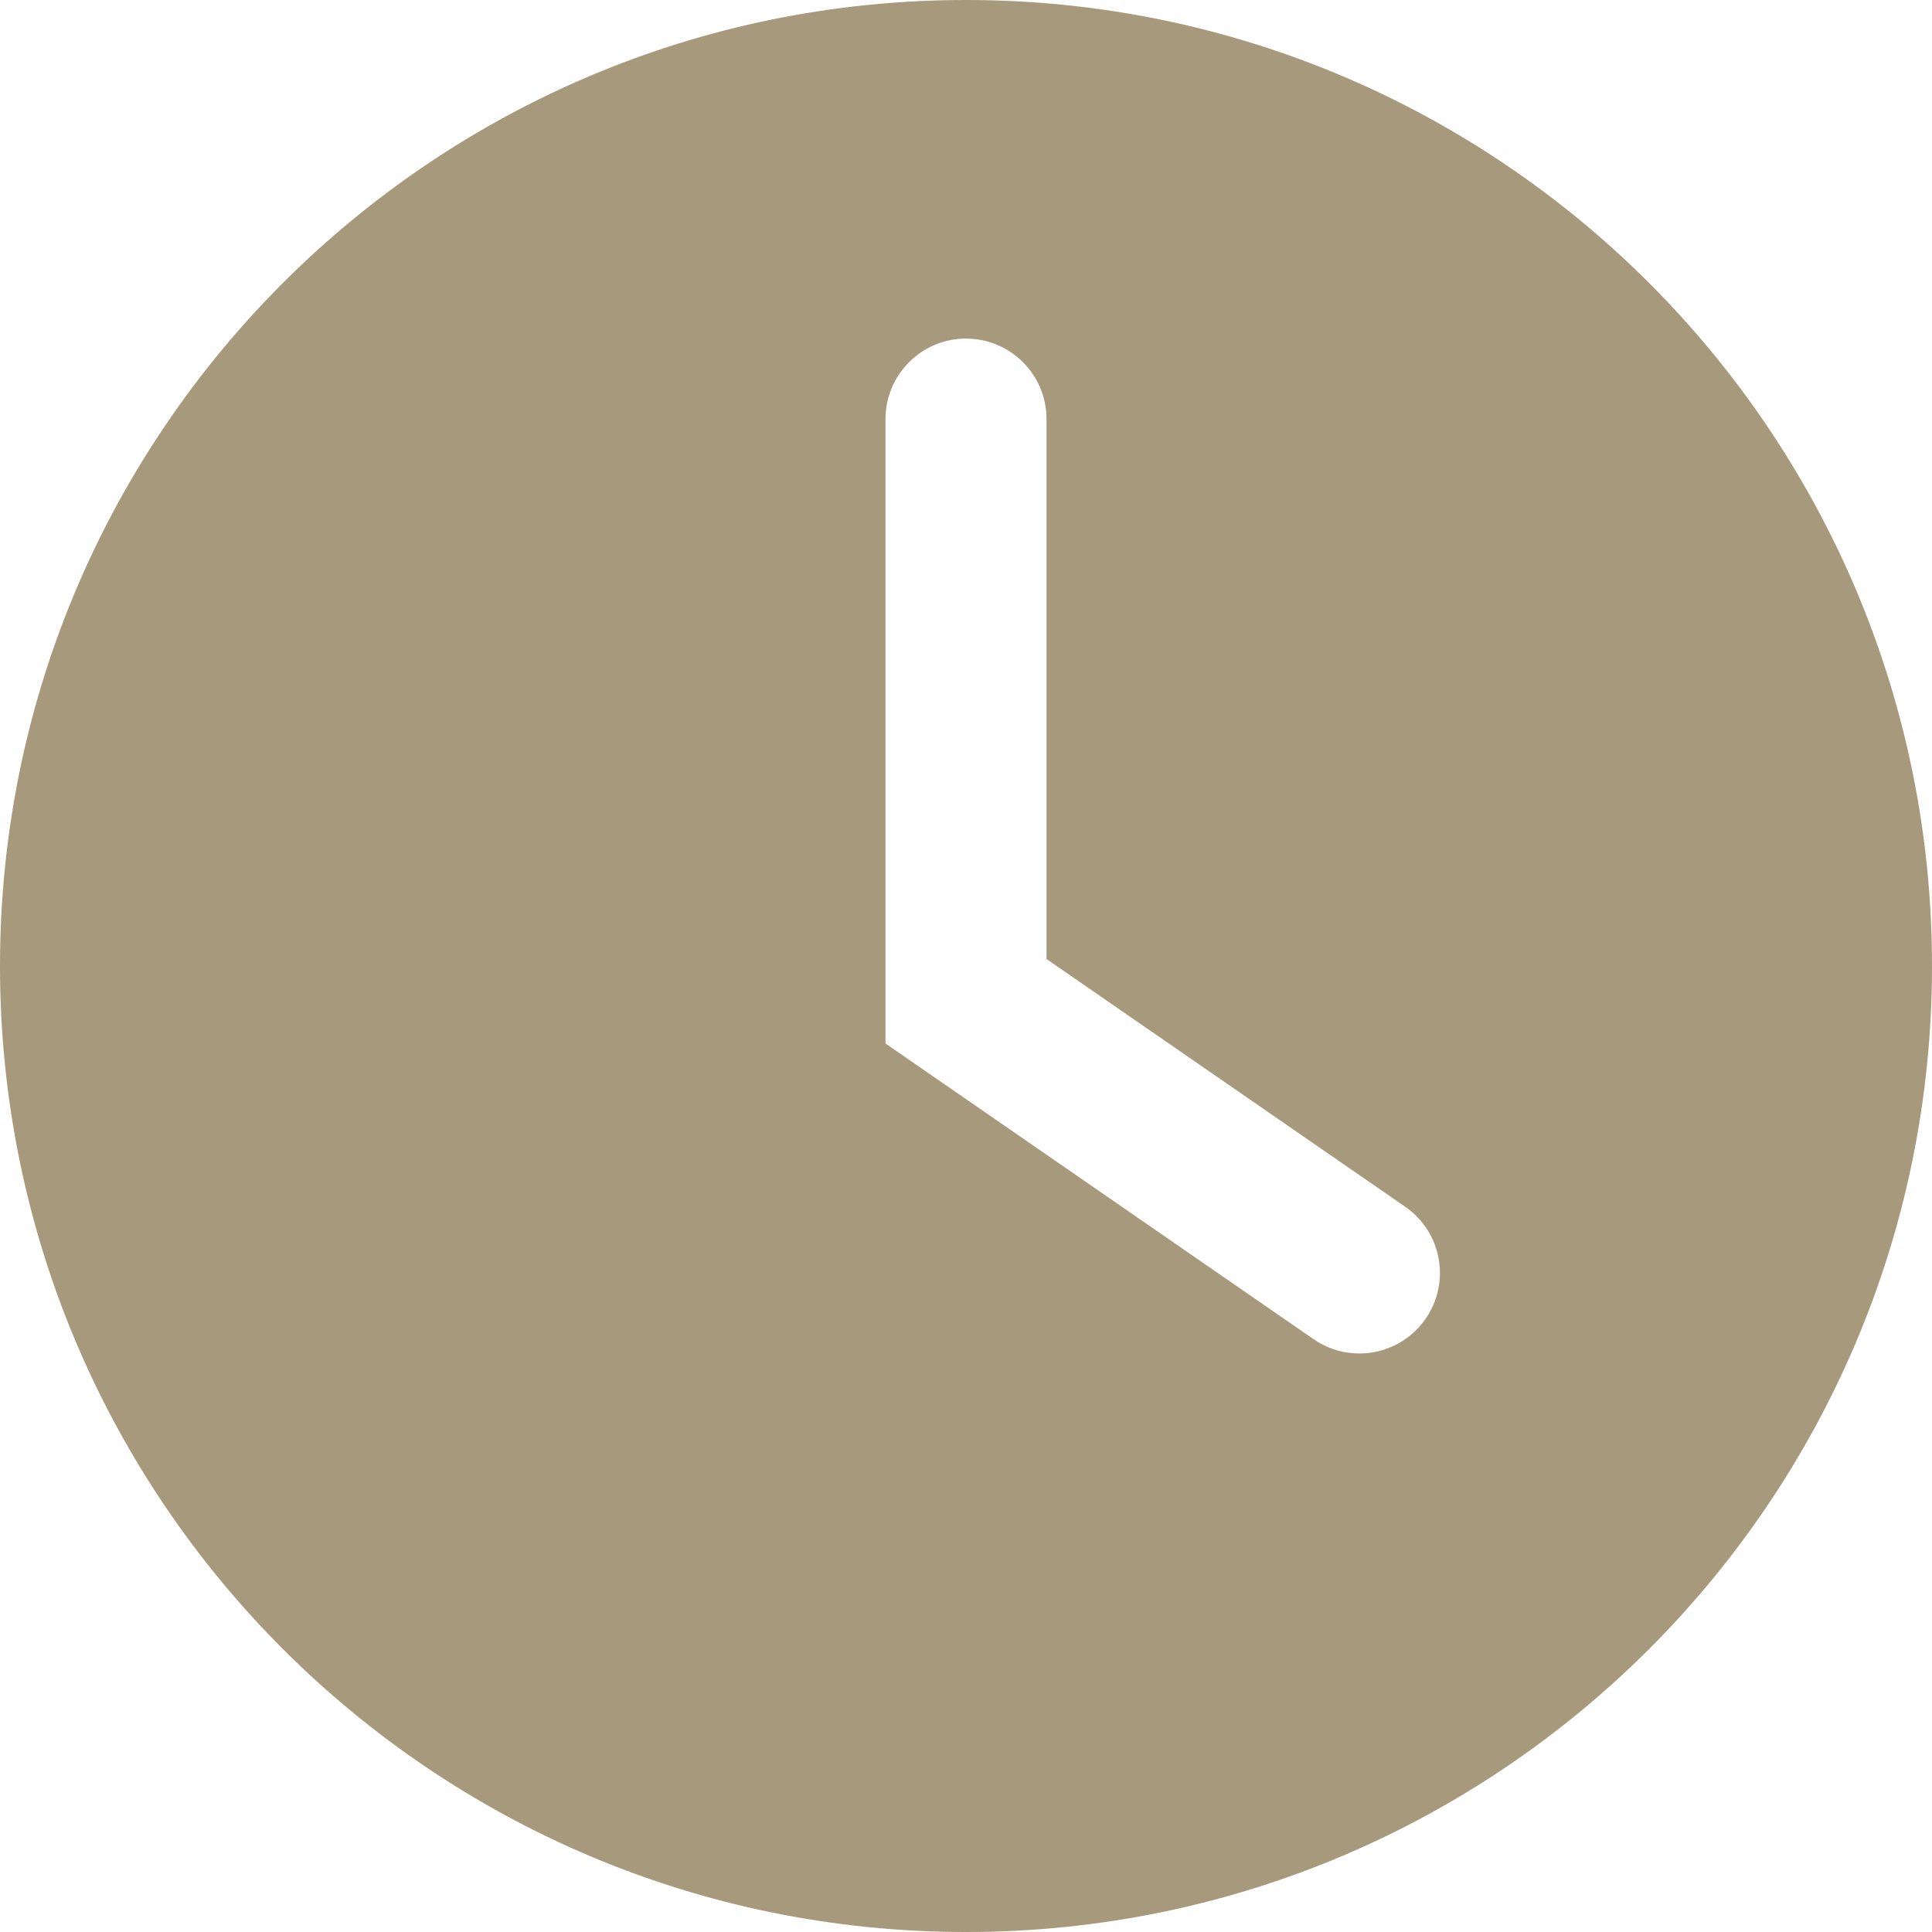 <svg width="28" height="28" viewBox="0 0 28 28" fill="none" xmlns="http://www.w3.org/2000/svg">
<path fill-rule="evenodd" clip-rule="evenodd" d="M28 14C28 21.732 21.732 28 14 28C6.268 28 0 21.732 0 14C0 6.268 6.268 0 14 0C21.732 0 28 6.268 28 14ZM15.167 6.074C15.167 5.43 14.644 4.907 14 4.907C13.356 4.907 12.833 5.43 12.833 6.074V14.511V15.123L13.337 15.471L19.038 19.409C19.569 19.775 20.295 19.642 20.662 19.112C21.028 18.582 20.895 17.855 20.365 17.489L15.167 13.899V6.074Z" fill="#A7997B"/>
</svg>
